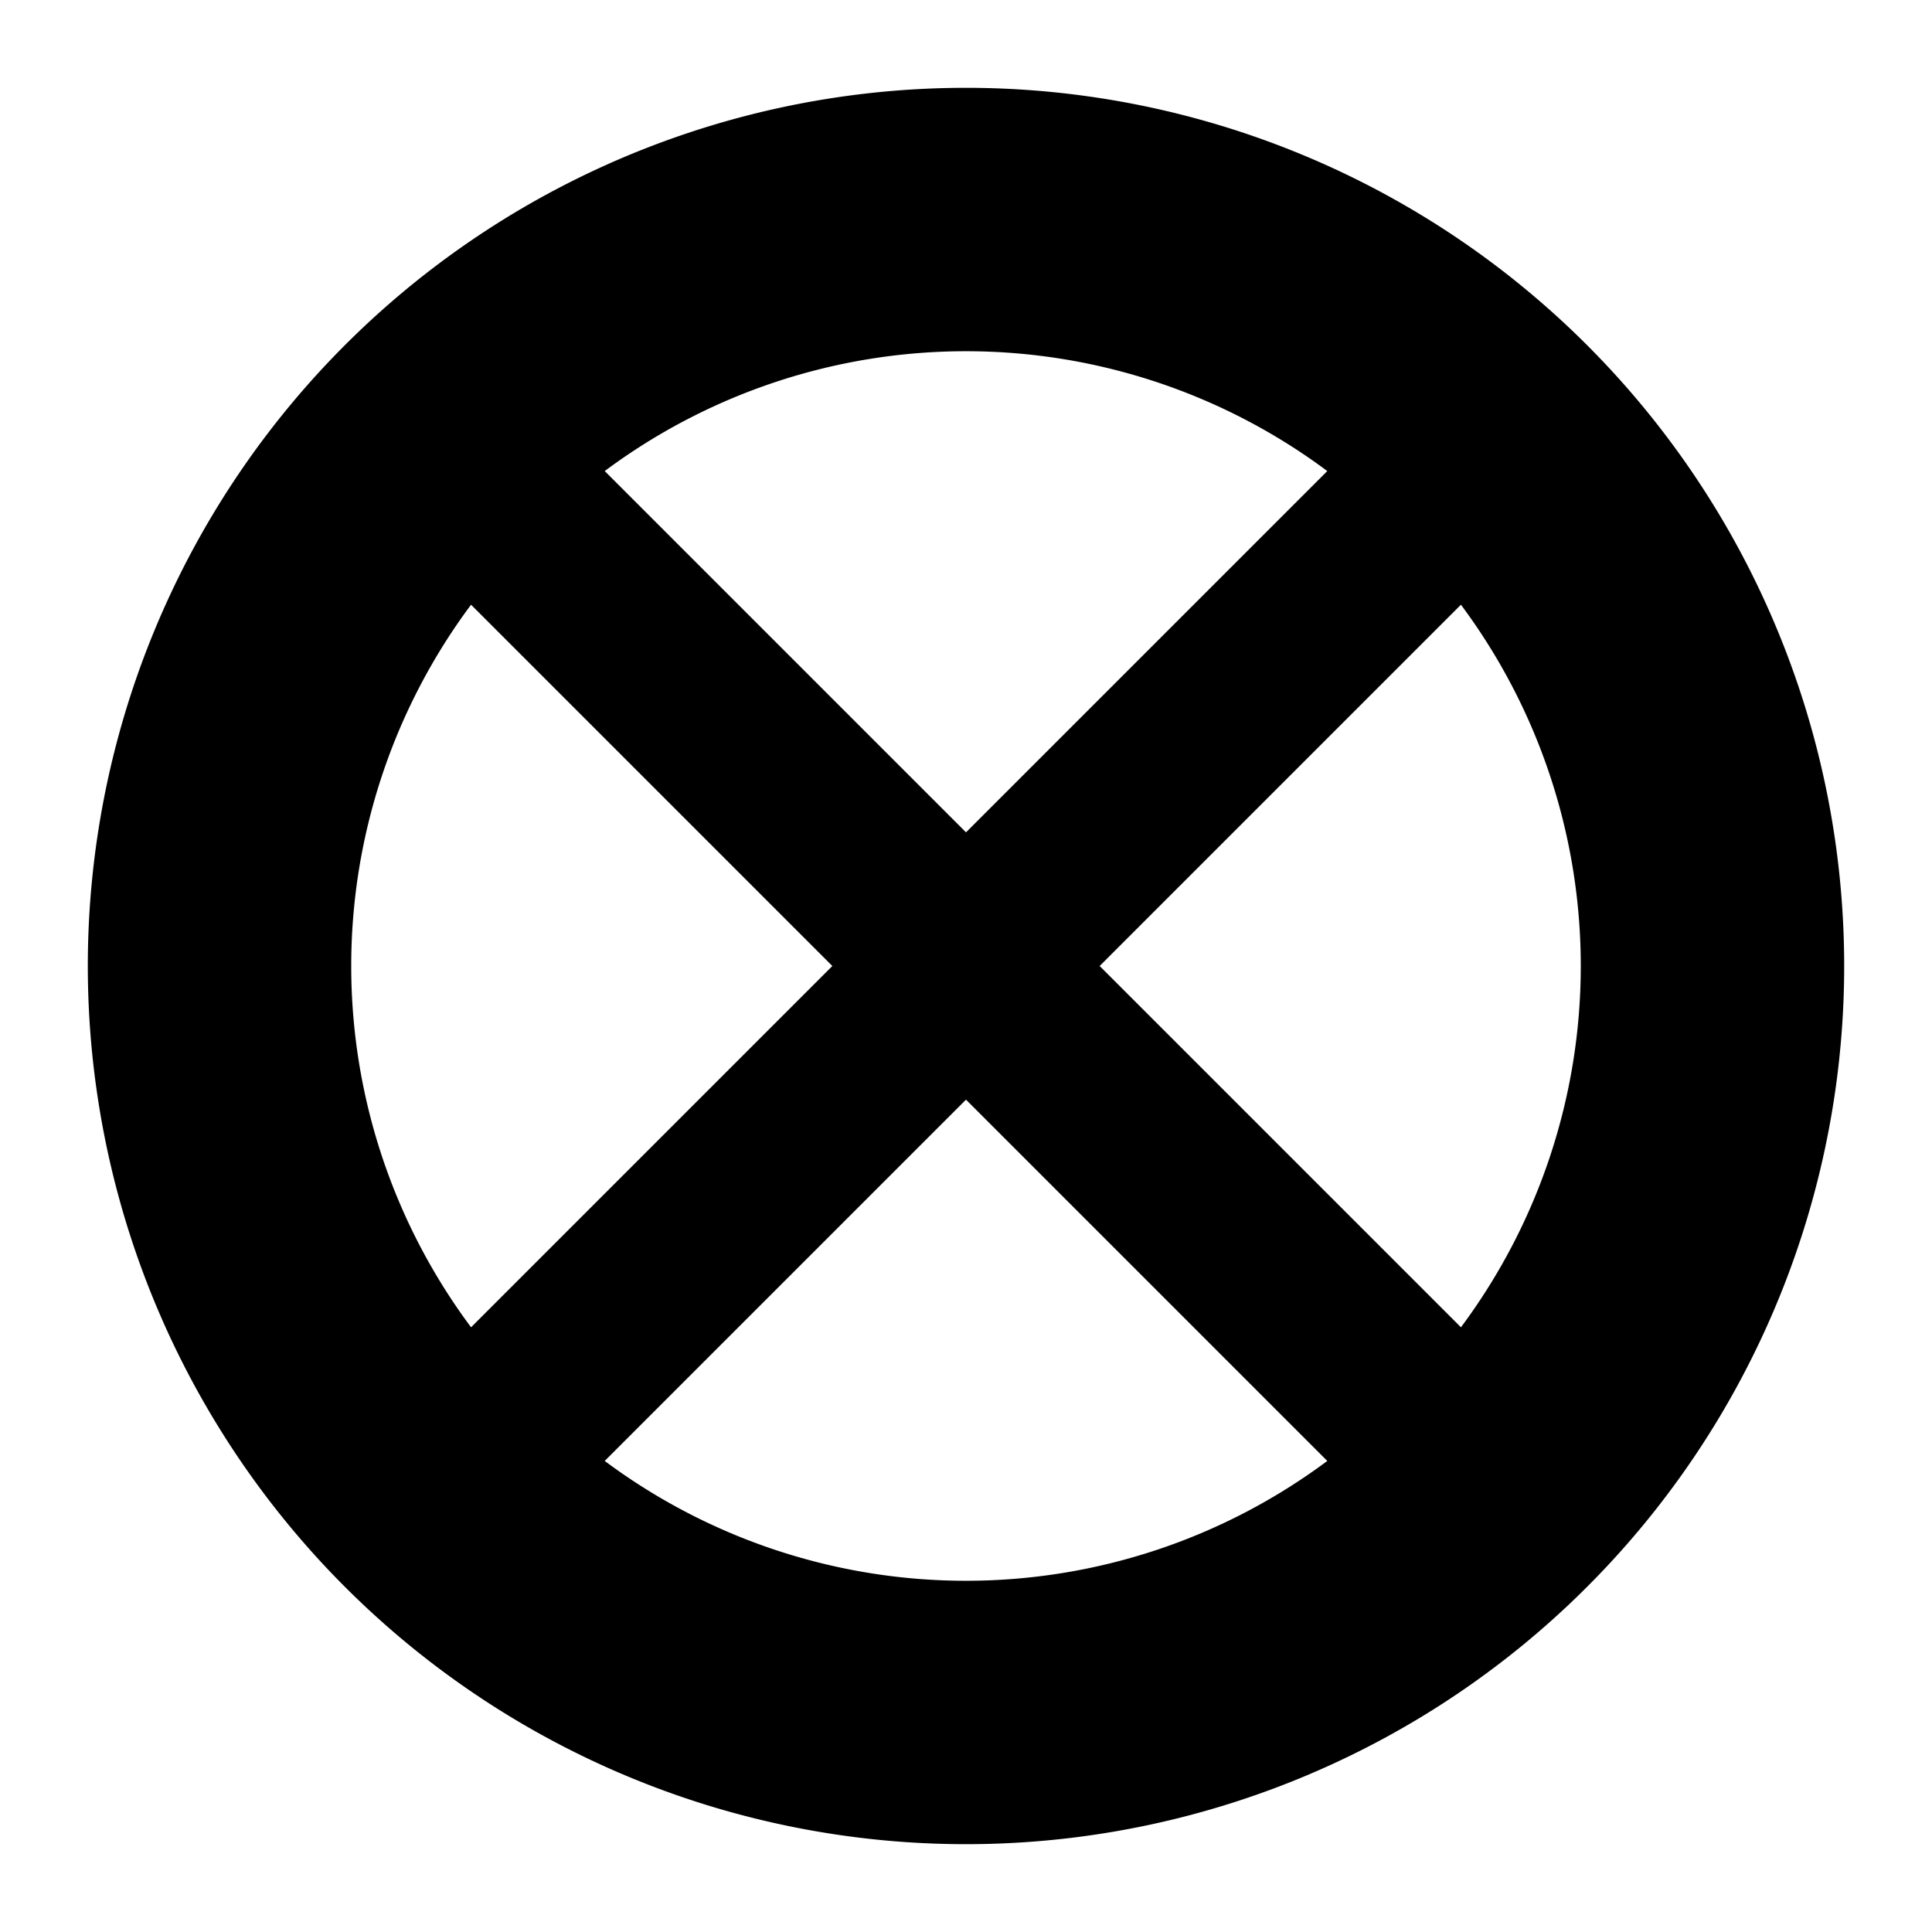 <svg xmlns="http://www.w3.org/2000/svg" width="1em" height="1em" viewBox="0 0 11 11"><path d="M5.5.5a5 5 0 1 0 5 5a5 5 0 0 0-5-5zm2.057 2.182L5.5 4.739L3.443 2.682a3.442 3.442 0 0 1 4.114 0zm-4.875.761L4.739 5.5L2.682 7.557a3.442 3.442 0 0 1 0-4.114zm.761 4.875L5.5 6.261l2.057 2.057a3.442 3.442 0 0 1-4.114 0zm4.875-.761L6.261 5.5l2.057-2.057a3.442 3.442 0 0 1 0 4.114z" fill="currentColor"/></svg>